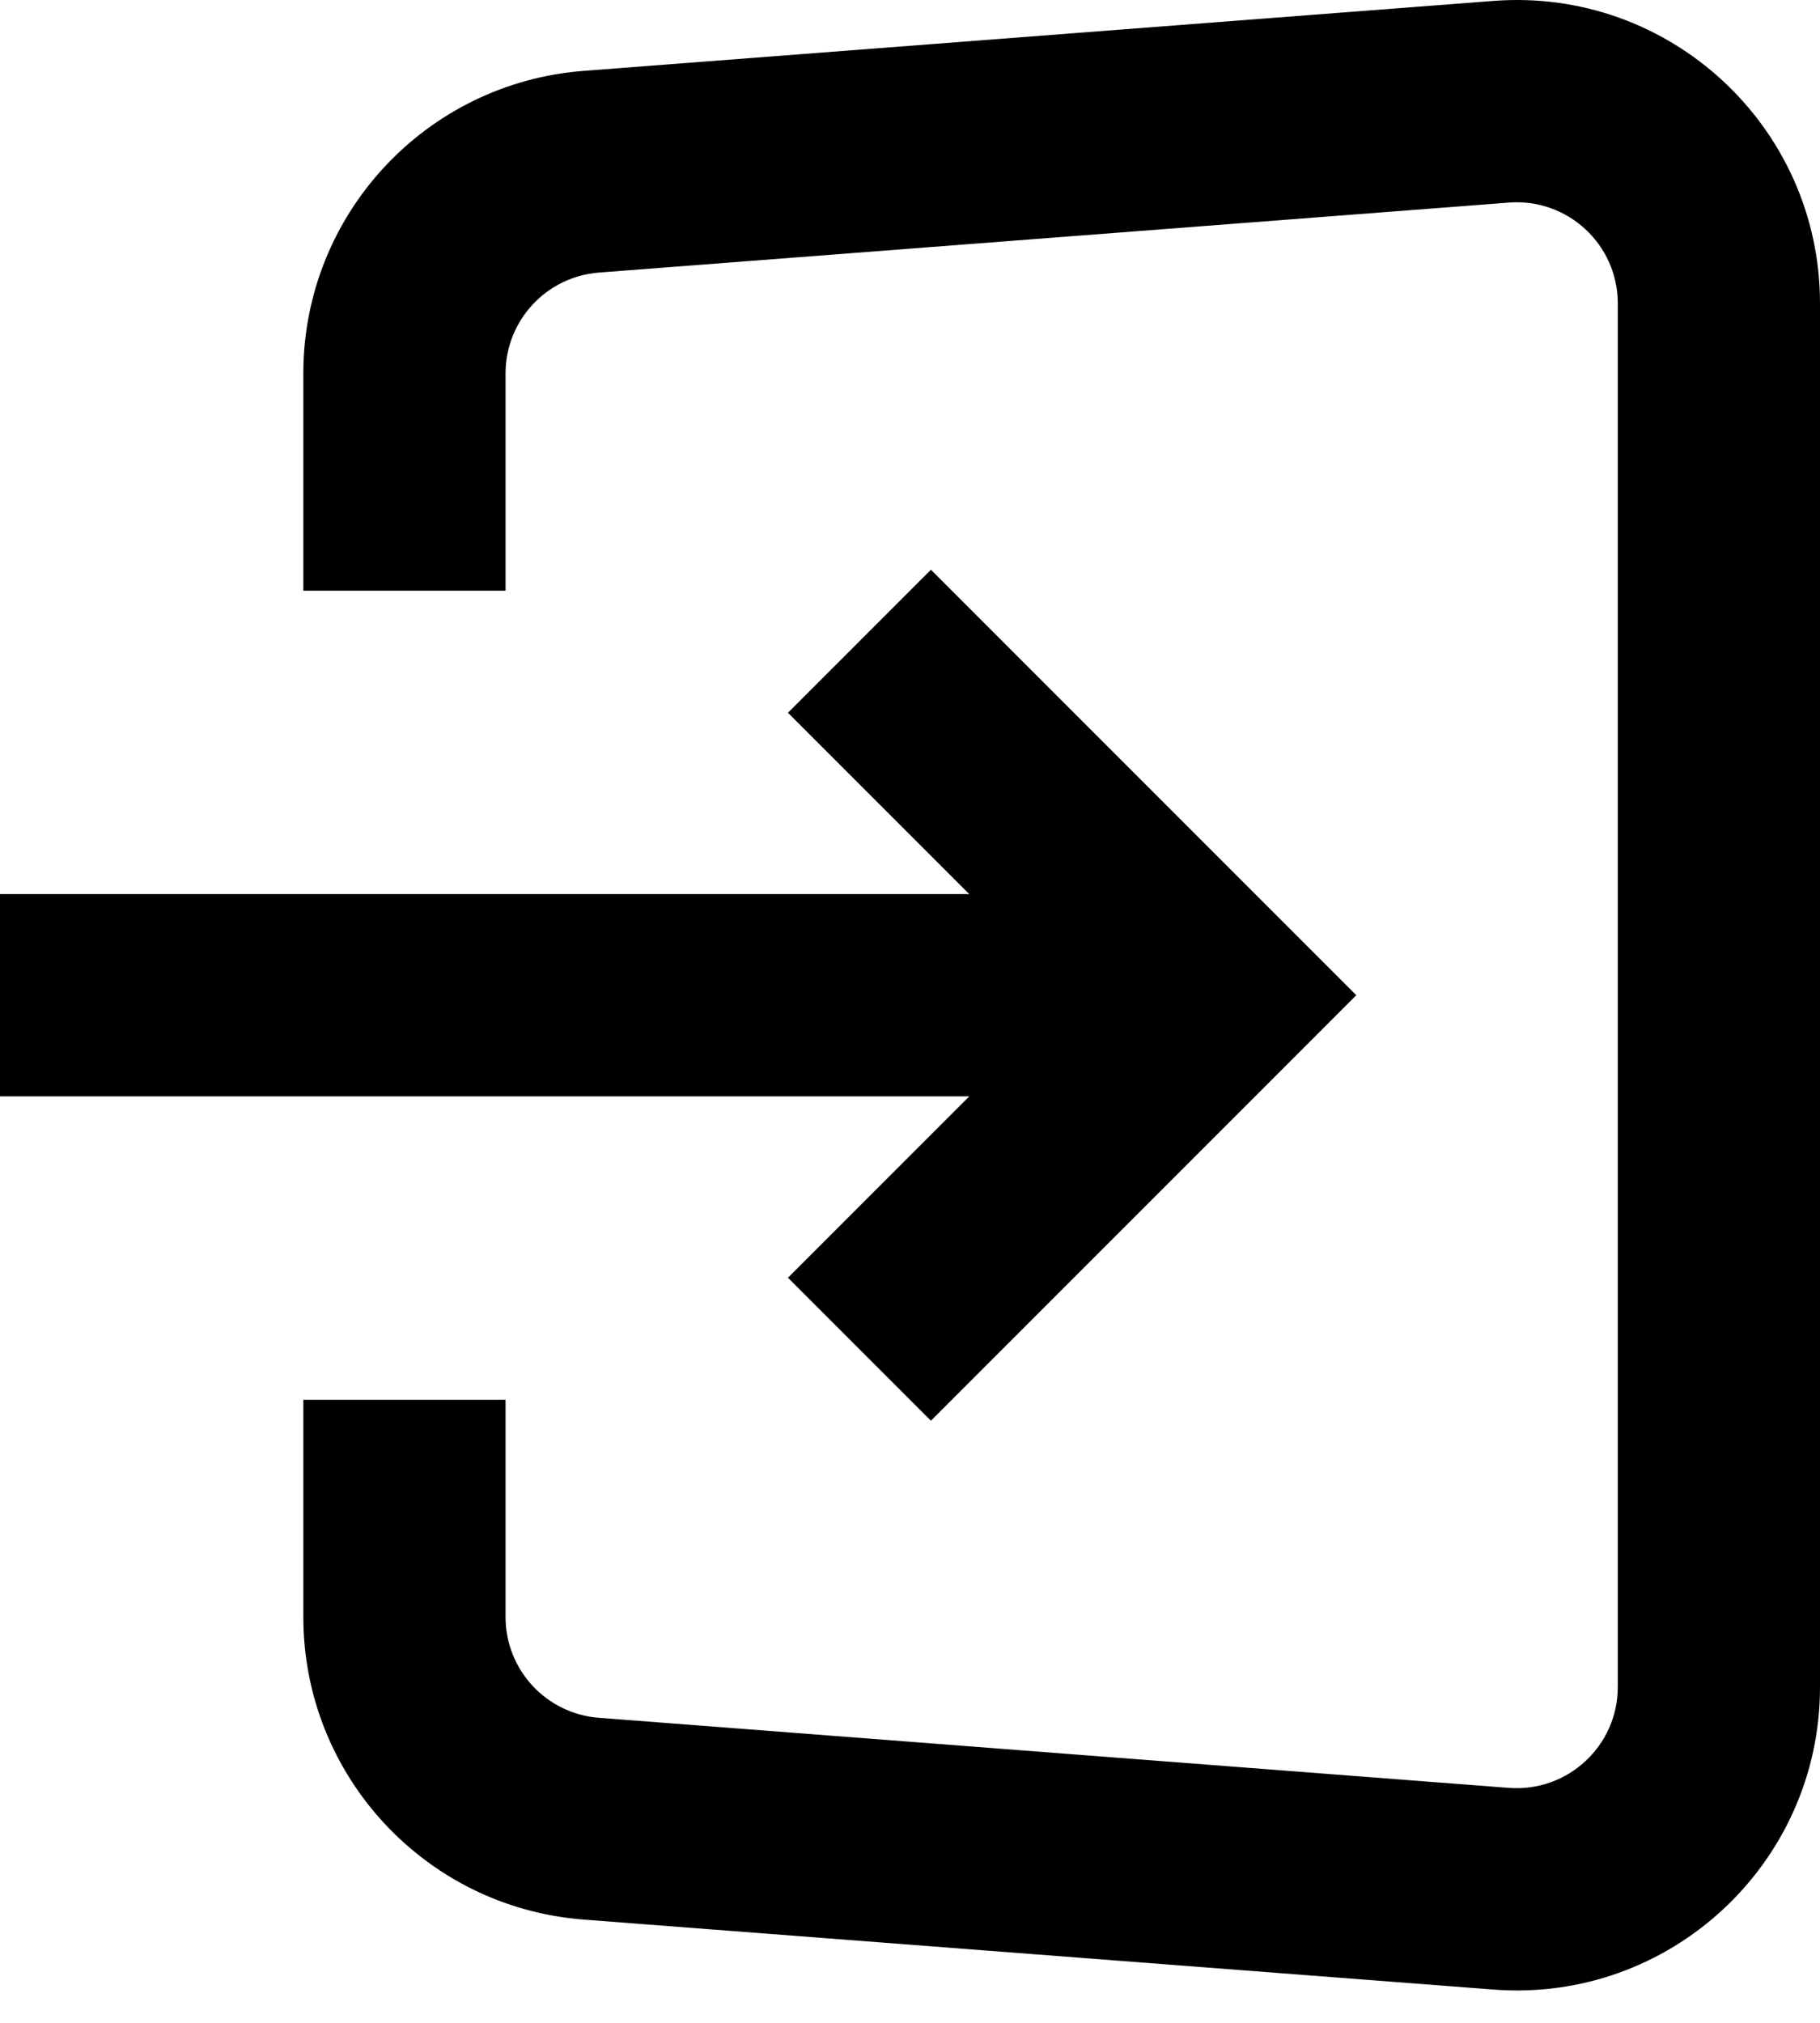 <svg preserveAspectRatio="none" width="100%" height="100%" overflow="visible" style="display: block;" viewBox="0 0 18 20" fill="none" xmlns="http://www.w3.org/2000/svg">
<path id="path" d="M14.77 0.009C16.512 -0.125 18 1.252 18 3V16.68C18 18.427 16.512 19.805 14.77 19.671L5.77 18.979C4.207 18.858 3 17.555 3 15.987V13.84H5V15.987C5 16.51 5.402 16.944 5.923 16.984L14.923 17.677C15.504 17.721 16 17.262 16 16.68V3C16 2.417 15.504 1.958 14.923 2.003L5.923 2.695C5.402 2.736 5 3.17 5 3.692V5.84H3V3.692C3 2.125 4.207 0.822 5.77 0.701L14.77 0.009ZM13.414 9.84L9.207 14.047L7.793 12.633L9.586 10.84H0V8.84H9.586L7.793 7.047L9.207 5.633L13.414 9.84Z" fill="black"/>
</svg>
